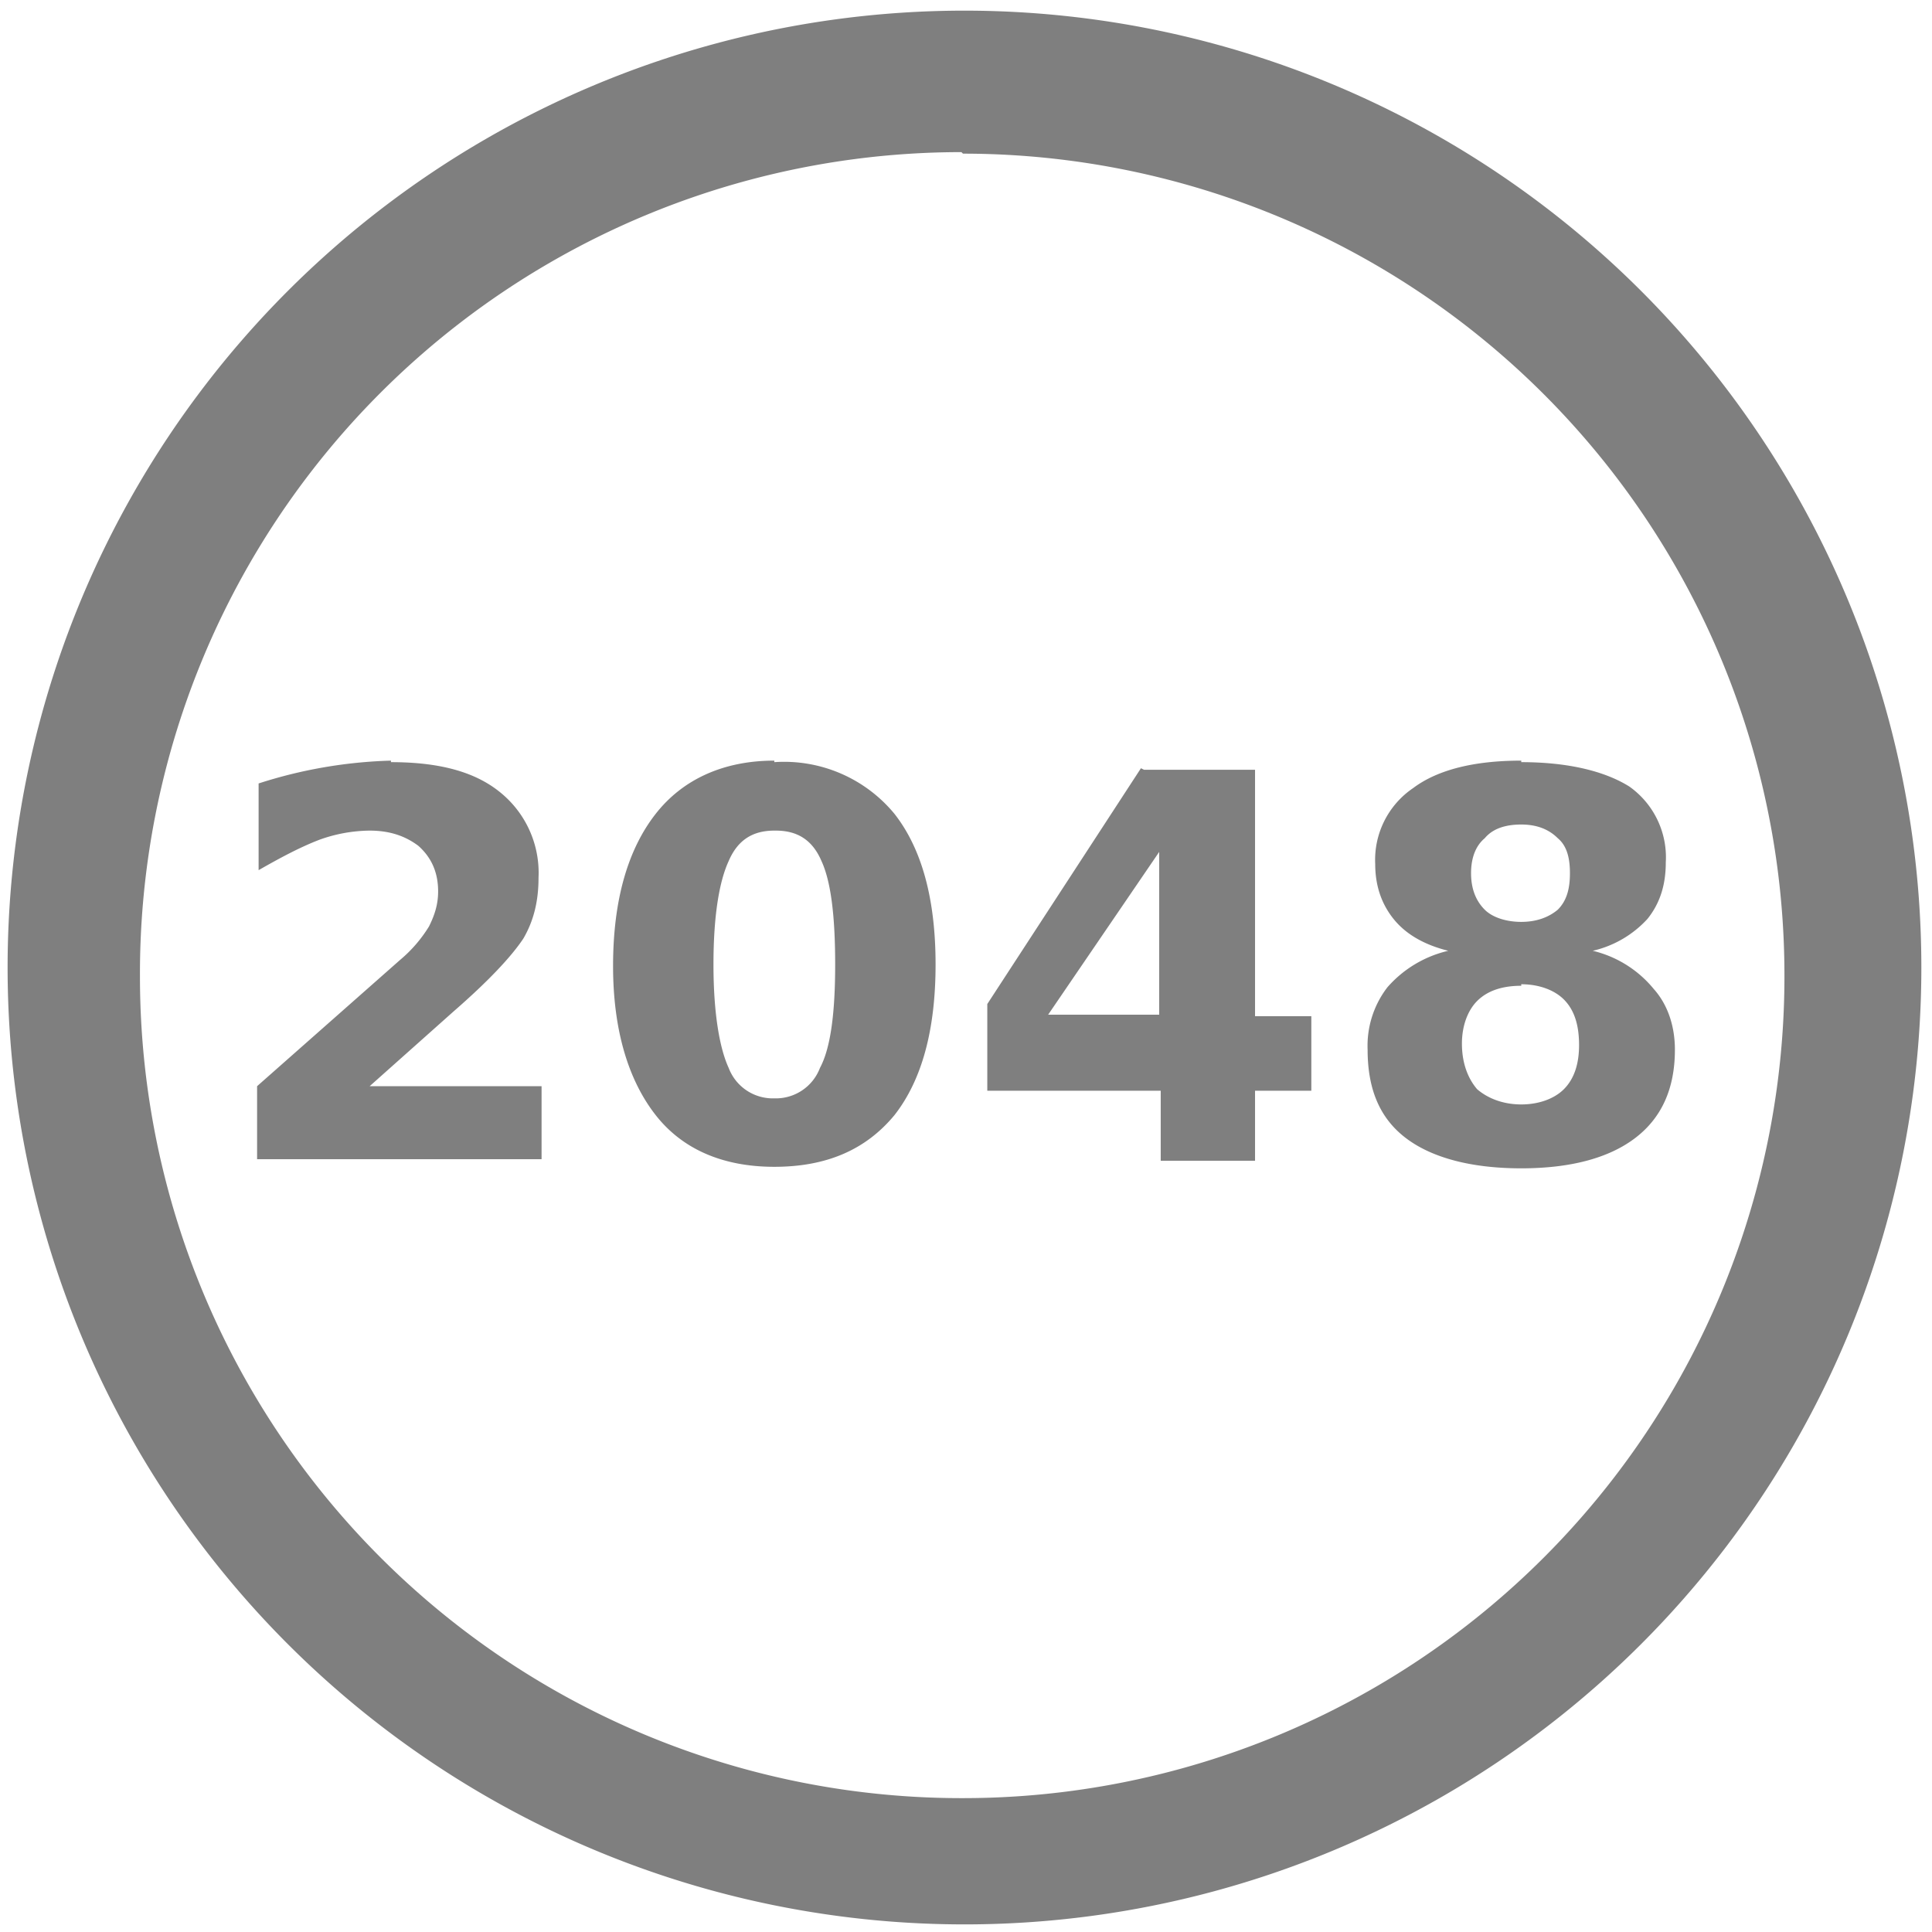 <?xml version="1.0" encoding="UTF-8" standalone="no"?>
<svg
   xmlns:dc="http://purl.org/dc/elements/1.1/"
   xmlns:cc="http://creativecommons.org/ns#"
   xmlns:rdf="http://www.w3.org/1999/02/22-rdf-syntax-ns#"
   xmlns:svg="http://www.w3.org/2000/svg"
   xmlns="http://www.w3.org/2000/svg"
   xmlns:sodipodi="http://sodipodi.sourceforge.net/DTD/sodipodi-0.dtd"
   xmlns:inkscape="http://www.inkscape.org/namespaces/inkscape"
   width="48"
   height="48"
   viewBox="0 0 12.7 12.7"
   version="1.1"
   id="svg4"
   sodipodi:docname="2048.svg"
   inkscape:version="0.92.4 (5da689c313, 2019-01-14)">
  <defs
     id="defs8" />
  <sodipodi:namedview
     pagecolor="#ffffff"
     bordercolor="#666666"
     borderopacity="1"
     objecttolerance="10"
     gridtolerance="10"
     guidetolerance="10"
     inkscape:pageopacity="0"
     inkscape:pageshadow="2"
     inkscape:window-width="1087"
     inkscape:window-height="480"
     id="namedview6"
     showgrid="false"
     inkscape:zoom="4.9166667"
     inkscape:cx="2.1355932"
     inkscape:cy="24"
     inkscape:window-x="0"
     inkscape:window-y="25"
     inkscape:window-maximized="0"
     inkscape:current-layer="svg4" />
  <path
     d="M 6.34,0.07 A 6.29,6.29 0 0 0 0.05,6.37 6.29,6.29 0 0 0 6.35,12.65 6.29,6.29 0 0 0 12.63,6.36 6.29,6.29 0 0 0 6.34,0.07 Z M 6.33,1.01 a 5.4,5.4 0 0 1 5.4,5.4 5.4,5.4 0 0 1 -5.4,5.41 A 5.4,5.4 0 0 1 0.92,6.42 5.4,5.4 0 0 1 6.32,1 Z M 2.57,5 A 3.1,3.1 0 0 0 1.7,5.15 V 5.72 C 1.84,5.64 1.97,5.57 2.1,5.52 A 1,1 0 0 1 2.43,5.46 c 0.14,0 0.24,0.04 0.32,0.1 0.09,0.08 0.13,0.18 0.13,0.3 0,0.08 -0.02,0.15 -0.06,0.23 A 0.9,0.9 0 0 1 2.63,6.31 L 1.69,7.14 V 7.62 H 3.56 V 7.14 H 2.43 L 2.98,6.65 C 3.21,6.45 3.36,6.29 3.44,6.17 3.51,6.05 3.54,5.92 3.54,5.77 A 0.68,0.68 0 0 0 3.29,5.21 C 3.12,5.07 2.88,5.01 2.57,5.01 Z m 2.52,0 c -0.33,0 -0.6,0.12 -0.78,0.35 -0.18,0.23 -0.28,0.56 -0.28,1 0,0.42 0.1,0.75 0.28,0.98 0.18,0.23 0.45,0.34 0.78,0.34 0.34,0 0.6,-0.11 0.79,-0.34 C 6.06,7.1 6.15,6.77 6.15,6.34 6.15,5.91 6.06,5.58 5.88,5.35 A 0.94,0.94 0 0 0 5.09,5.01 Z M 10,5 C 9.69,5 9.45,5.06 9.29,5.18 a 0.57,0.57 0 0 0 -0.25,0.5 c 0,0.14 0.04,0.26 0.12,0.36 0.08,0.1 0.2,0.17 0.36,0.21 A 0.76,0.76 0 0 0 9.12,6.49 0.63,0.63 0 0 0 8.99,6.9 c 0,0.26 0.08,0.45 0.25,0.58 0.17,0.13 0.43,0.2 0.76,0.2 0.33,0 0.58,-0.07 0.75,-0.2 0.17,-0.13 0.26,-0.32 0.26,-0.58 0,-0.16 -0.05,-0.3 -0.14,-0.4 a 0.74,0.74 0 0 0 -0.4,-0.25 0.7,0.7 0 0 0 0.36,-0.21 c 0.08,-0.1 0.12,-0.22 0.12,-0.37 A 0.57,0.57 0 0 0 10.71,5.17 C 10.55,5.07 10.31,5.01 10,5.01 Z M 7.5,5.05 6.49,6.6 V 7.17 H 7.63 V 7.63 H 8.25 V 7.17 H 8.62 V 6.68 H 8.25 V 5.06 H 7.52 Z M 10,5.42 c 0.1,0 0.18,0.03 0.24,0.09 0.06,0.05 0.08,0.13 0.08,0.23 0,0.1 -0.02,0.18 -0.08,0.24 C 10.18,6.03 10.1,6.06 10,6.06 9.9,6.06 9.81,6.03 9.76,5.98 9.7,5.92 9.67,5.84 9.67,5.74 9.67,5.64 9.7,5.56 9.76,5.51 9.81,5.45 9.89,5.42 10,5.42 Z M 5.1,5.46 c 0.14,0 0.24,0.06 0.3,0.2 0.06,0.13 0.09,0.35 0.09,0.68 0,0.32 -0.03,0.55 -0.1,0.68 a 0.31,0.31 0 0 1 -0.3,0.2 0.31,0.31 0 0 1 -0.3,-0.2 C 4.73,6.89 4.69,6.66 4.69,6.34 4.69,6.01 4.73,5.79 4.79,5.66 4.85,5.52 4.95,5.46 5.09,5.46 Z M 7.62,5.6 V 6.67 H 6.89 Z M 10,6.47 c 0.12,0 0.22,0.04 0.28,0.1 0.07,0.07 0.1,0.17 0.1,0.3 0,0.12 -0.03,0.22 -0.1,0.29 C 10.22,7.22 10.12,7.26 10,7.26 9.88,7.26 9.78,7.22 9.71,7.16 9.65,7.09 9.61,6.99 9.61,6.86 9.61,6.74 9.65,6.64 9.71,6.58 9.78,6.51 9.88,6.48 10,6.48 Z"
     id="path2"
     inkscape:connector-curvature="0"
     style="fill:#7F7F7F" />
</svg>
